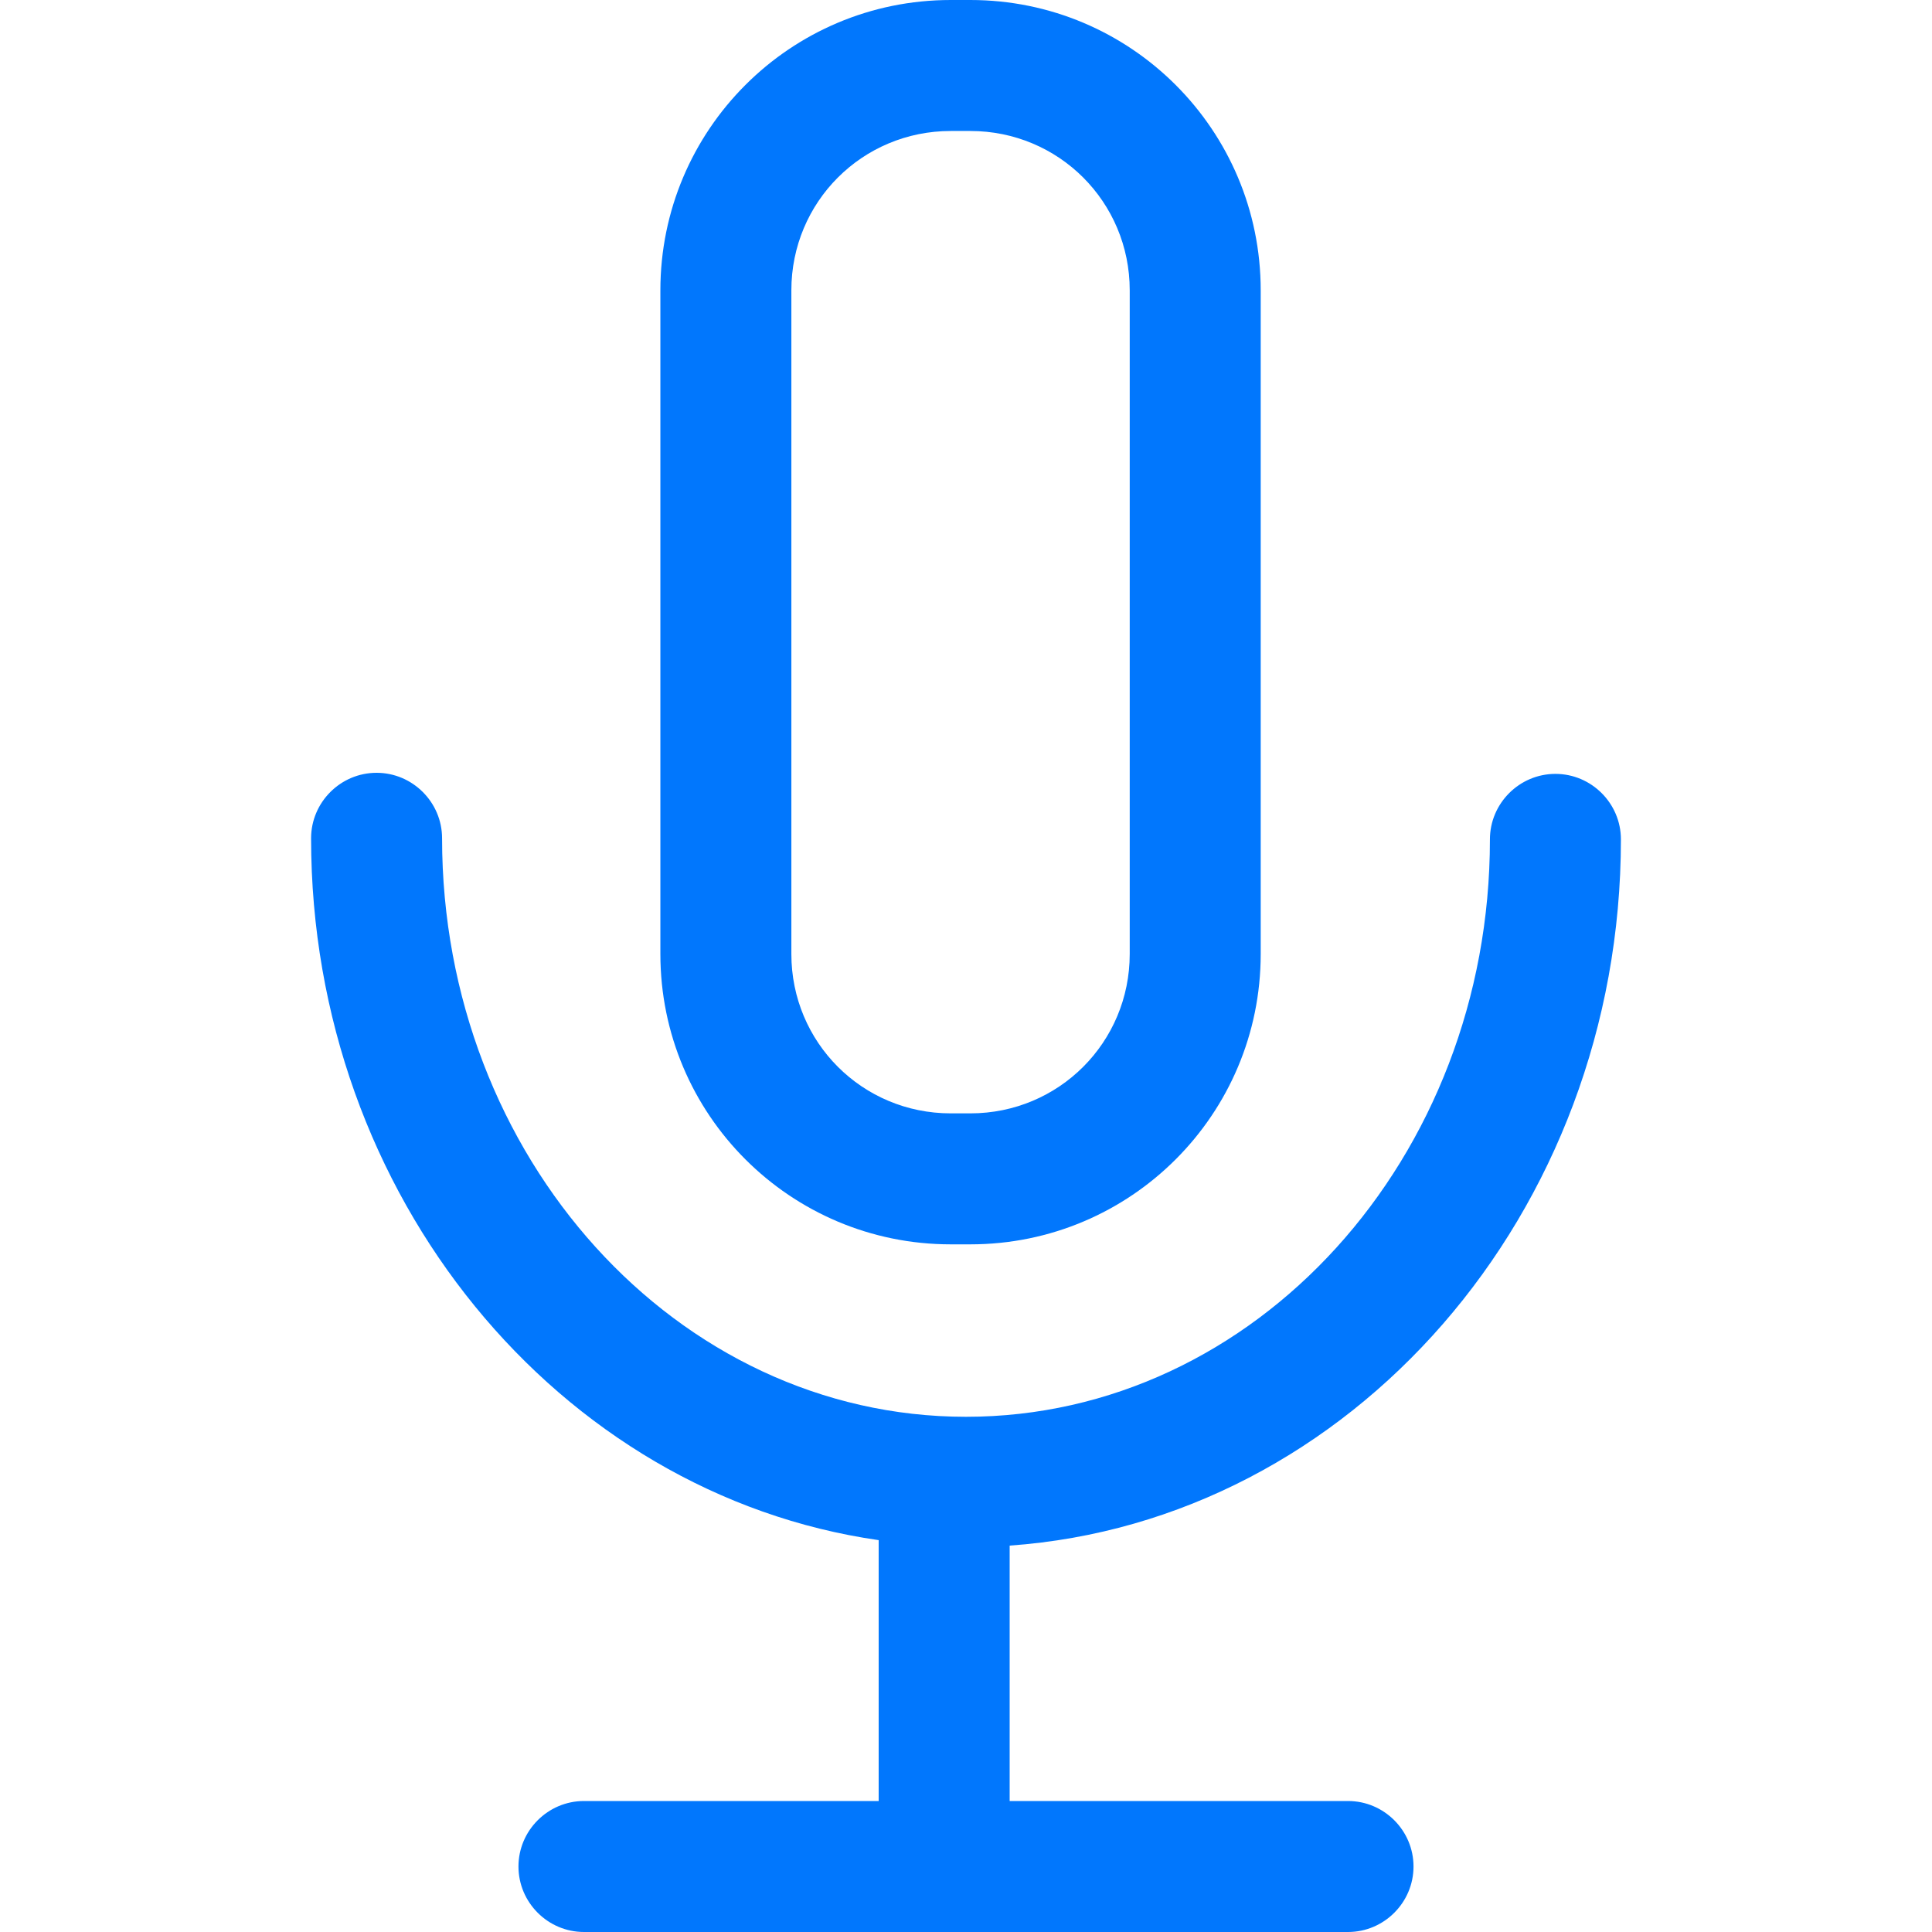 <svg width="109" height="109" viewBox="0 0 109 109" fill="none" xmlns="http://www.w3.org/2000/svg">
<path d="M71.127 16.381C71.127 7.328 63.799 0 54.746 0H53.638C44.585 0 37.257 7.328 37.257 16.381V53.823C37.257 62.875 44.585 70.204 53.638 70.204H54.746C63.799 70.204 71.127 62.875 71.127 53.823V16.381ZM63.737 53.822C63.737 58.811 59.734 62.814 54.746 62.814H53.638C48.65 62.814 44.647 58.811 44.647 53.822V16.381C44.647 11.393 48.65 7.39 53.638 7.39H54.746C59.734 7.39 63.737 11.393 63.737 16.381V53.822Z" fill="#0177FD"/>
<path d="M21.246 43.6C19.213 43.6 17.551 45.263 17.551 47.295C17.551 67.494 31.53 84.306 49.573 86.892V101.61H32.946C30.914 101.61 29.251 103.273 29.251 105.305C29.251 107.337 30.914 109 32.946 109H76.053C78.086 109 79.748 107.337 79.748 105.305C79.748 103.273 78.086 101.61 76.053 101.61H56.963V87.2C76.177 85.845 91.449 68.479 91.449 47.356C91.449 45.324 89.786 43.661 87.754 43.661C85.722 43.661 84.059 45.324 84.059 47.356C84.059 65.338 70.819 79.933 54.5 79.933C38.181 79.933 24.941 65.277 24.941 47.295C24.941 45.263 23.278 43.6 21.246 43.6Z" fill="#0177FD"/>
</svg>
